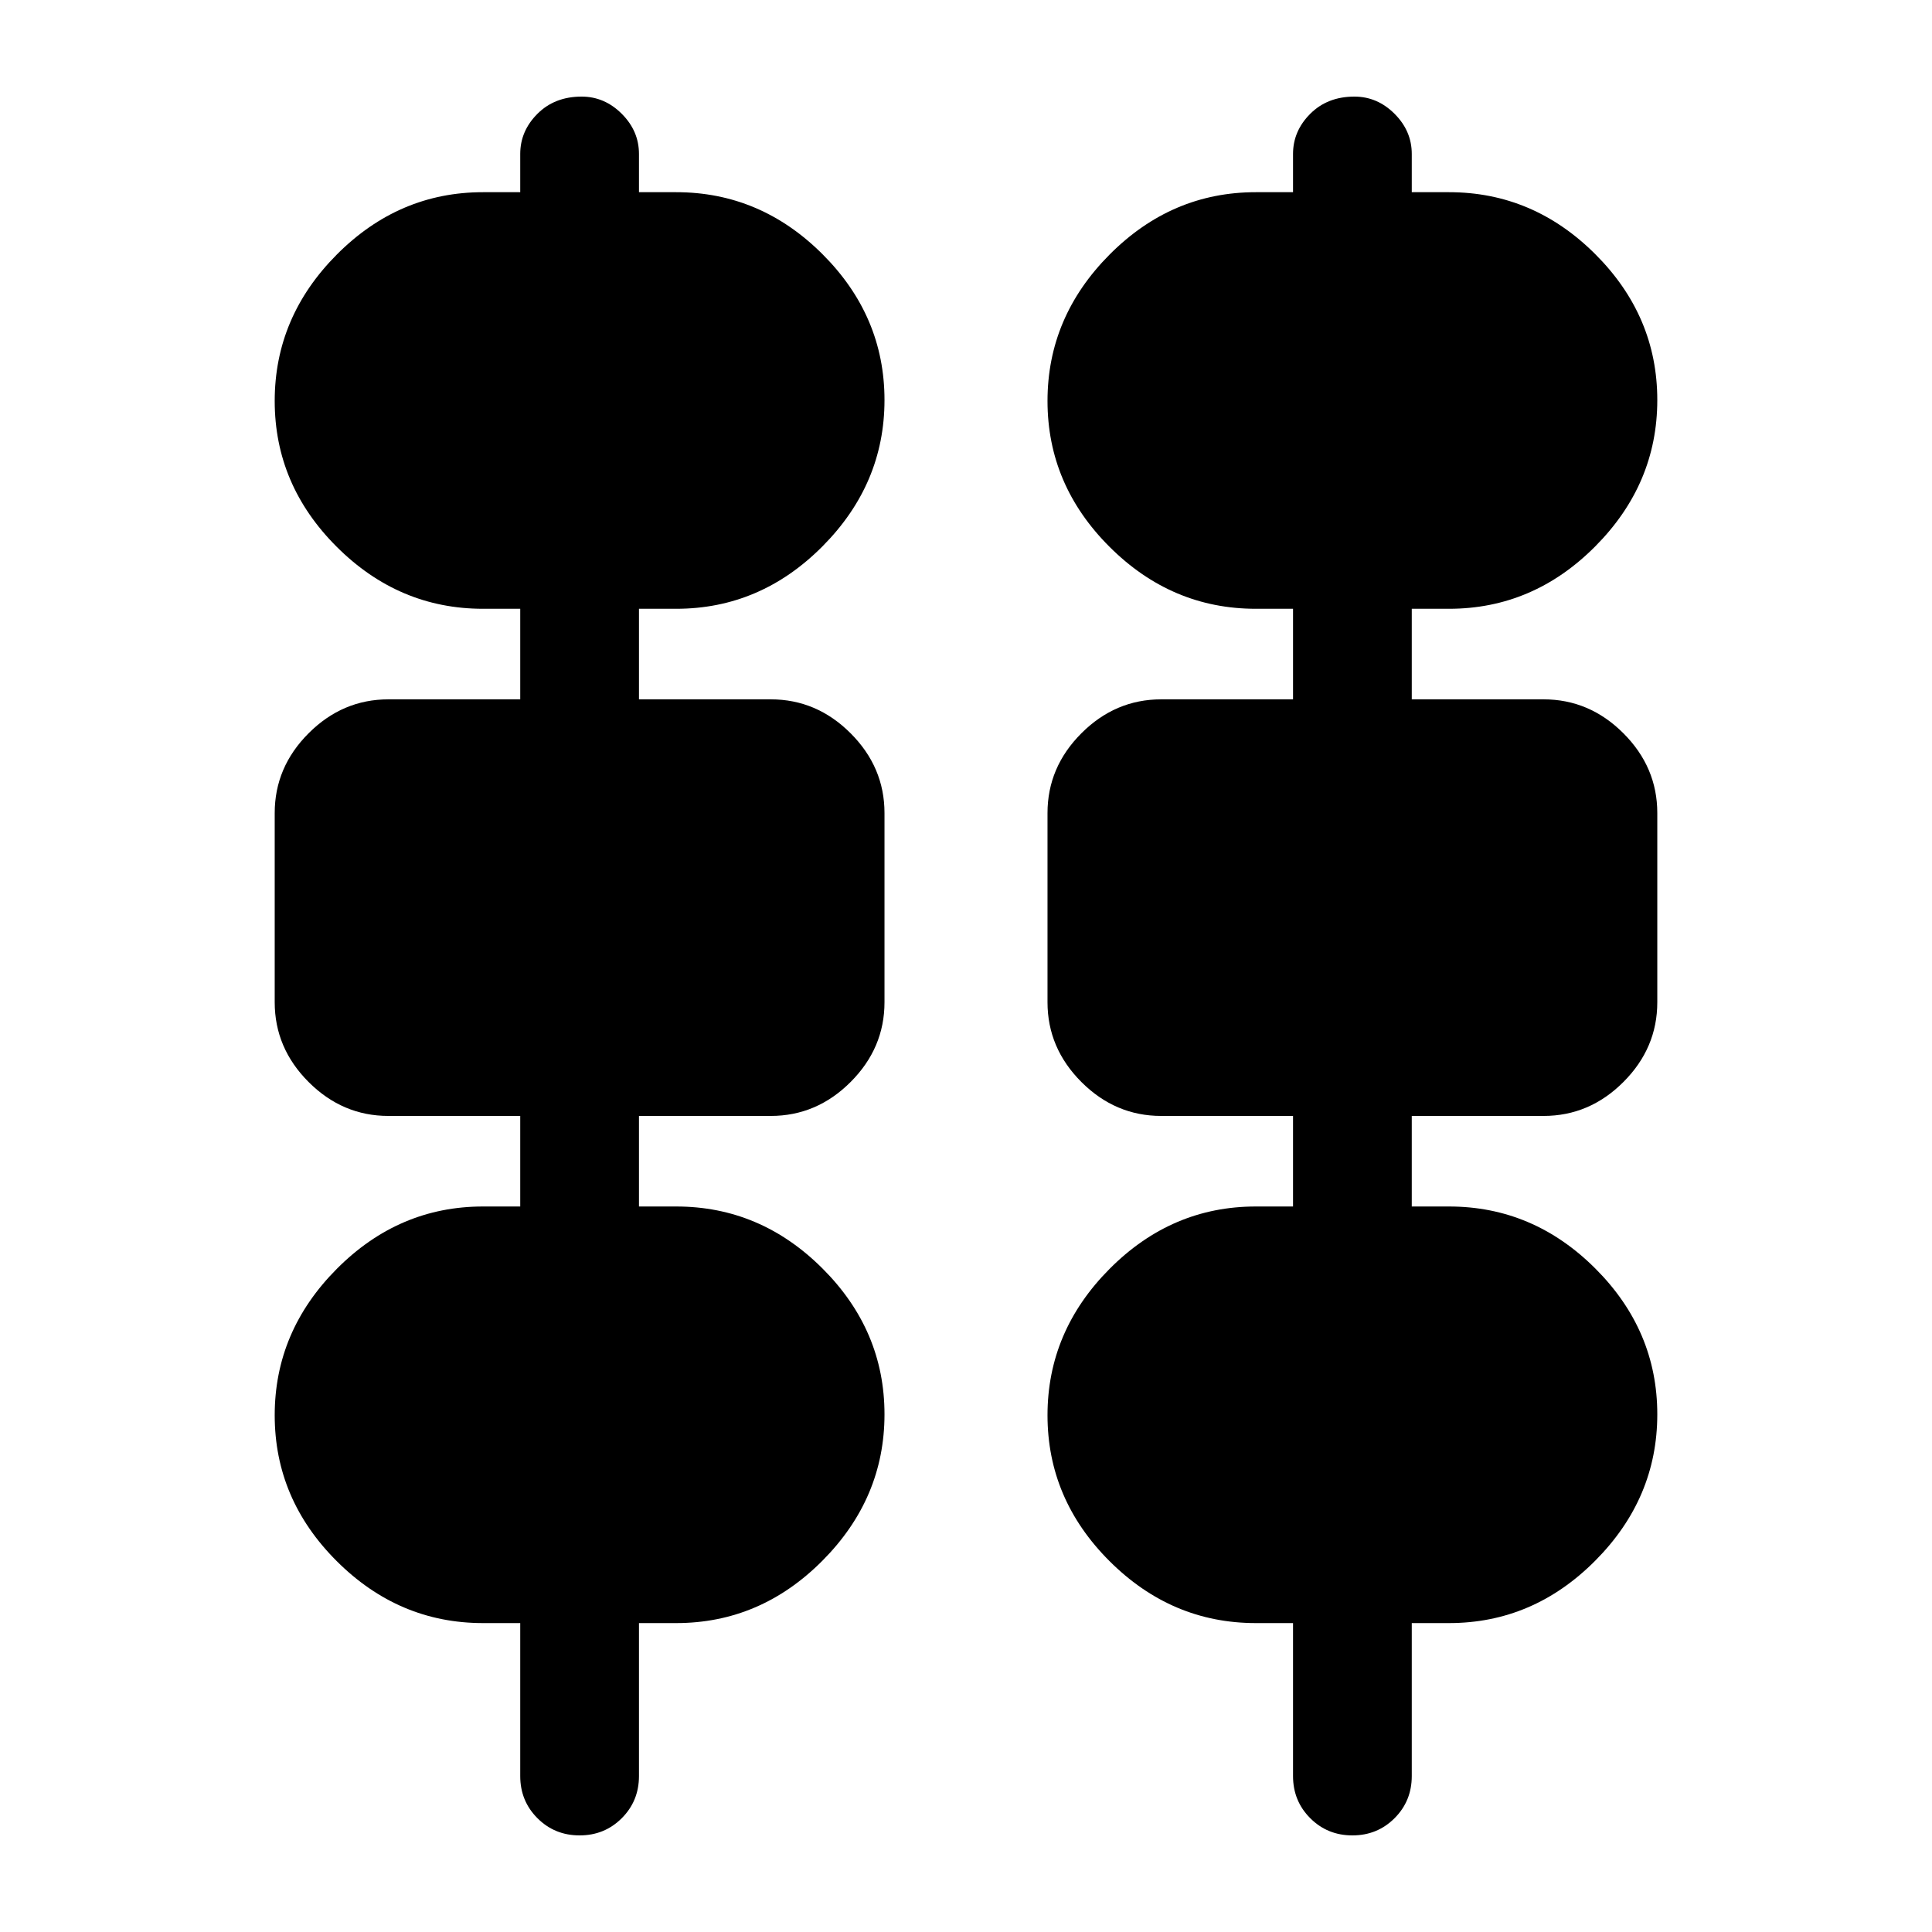 <svg xmlns="http://www.w3.org/2000/svg" height="20" viewBox="0 -960 960 960" width="20"><path d="M288-48q-12.4 0-20.95-8.55-8.55-8.55-8.55-20.95v-76H240q-41.82 0-72.66-30.77-30.84-30.78-30.84-72.5 0-41.73 30.84-72.73 30.84-31 72.66-31h18.5v-45H193q-22.8 0-39.65-16.85Q136.5-439.2 136.5-462v-94q0-22.8 16.85-39.65Q170.2-612.5 193-612.5h65.5v-45H240q-41.82 0-72.66-30.77-30.84-30.78-30.84-72.5 0-41.73 30.84-72.73 30.84-31 72.66-31h18.5v-19q0-11.4 8.55-19.95Q275.6-912 289-912q11.4 0 19.95 8.55 8.55 8.55 8.55 19.95v19H336q41.82 0 72.66 30.77 30.84 30.78 30.84 72.5 0 41.73-30.84 72.73-30.84 31-72.66 31h-18.5v45H383q22.8 0 39.65 16.85Q439.5-578.8 439.5-556v94q0 22.8-16.85 39.65Q405.8-405.5 383-405.5h-65.5v45H336q41.82 0 72.66 30.77 30.84 30.78 30.84 72.5 0 41.73-30.84 72.73-30.84 31-72.66 31h-18.5v76q0 12.4-8.55 20.95Q300.4-48 288-48Zm384 0q-12.4 0-20.95-8.55-8.55-8.55-8.55-20.95v-76H624q-41.82 0-72.66-30.77-30.84-30.78-30.84-72.5 0-41.73 30.84-72.73 30.84-31 72.66-31h18.5v-45H577q-22.8 0-39.65-16.85Q520.5-439.2 520.5-462v-94q0-22.8 16.85-39.65Q554.2-612.5 577-612.5h65.5v-45H624q-41.82 0-72.66-30.77-30.84-30.78-30.84-72.5 0-41.73 30.84-72.73 30.84-31 72.66-31h18.5v-19q0-11.4 8.55-19.95Q659.6-912 673-912q11.4 0 19.95 8.55 8.55 8.55 8.55 19.95v19H720q41.82 0 72.66 30.77 30.84 30.78 30.84 72.5 0 41.73-30.84 72.73-30.84 31-72.66 31h-18.5v45H767q22.8 0 39.65 16.85Q823.5-578.8 823.5-556v94q0 22.8-16.85 39.65Q789.8-405.5 767-405.5h-65.5v45H720q41.82 0 72.66 30.77 30.84 30.78 30.84 72.5 0 41.73-30.84 72.73-30.84 31-72.66 31h-18.5v76q0 12.4-8.55 20.95Q684.4-48 672-48Z"/></svg>